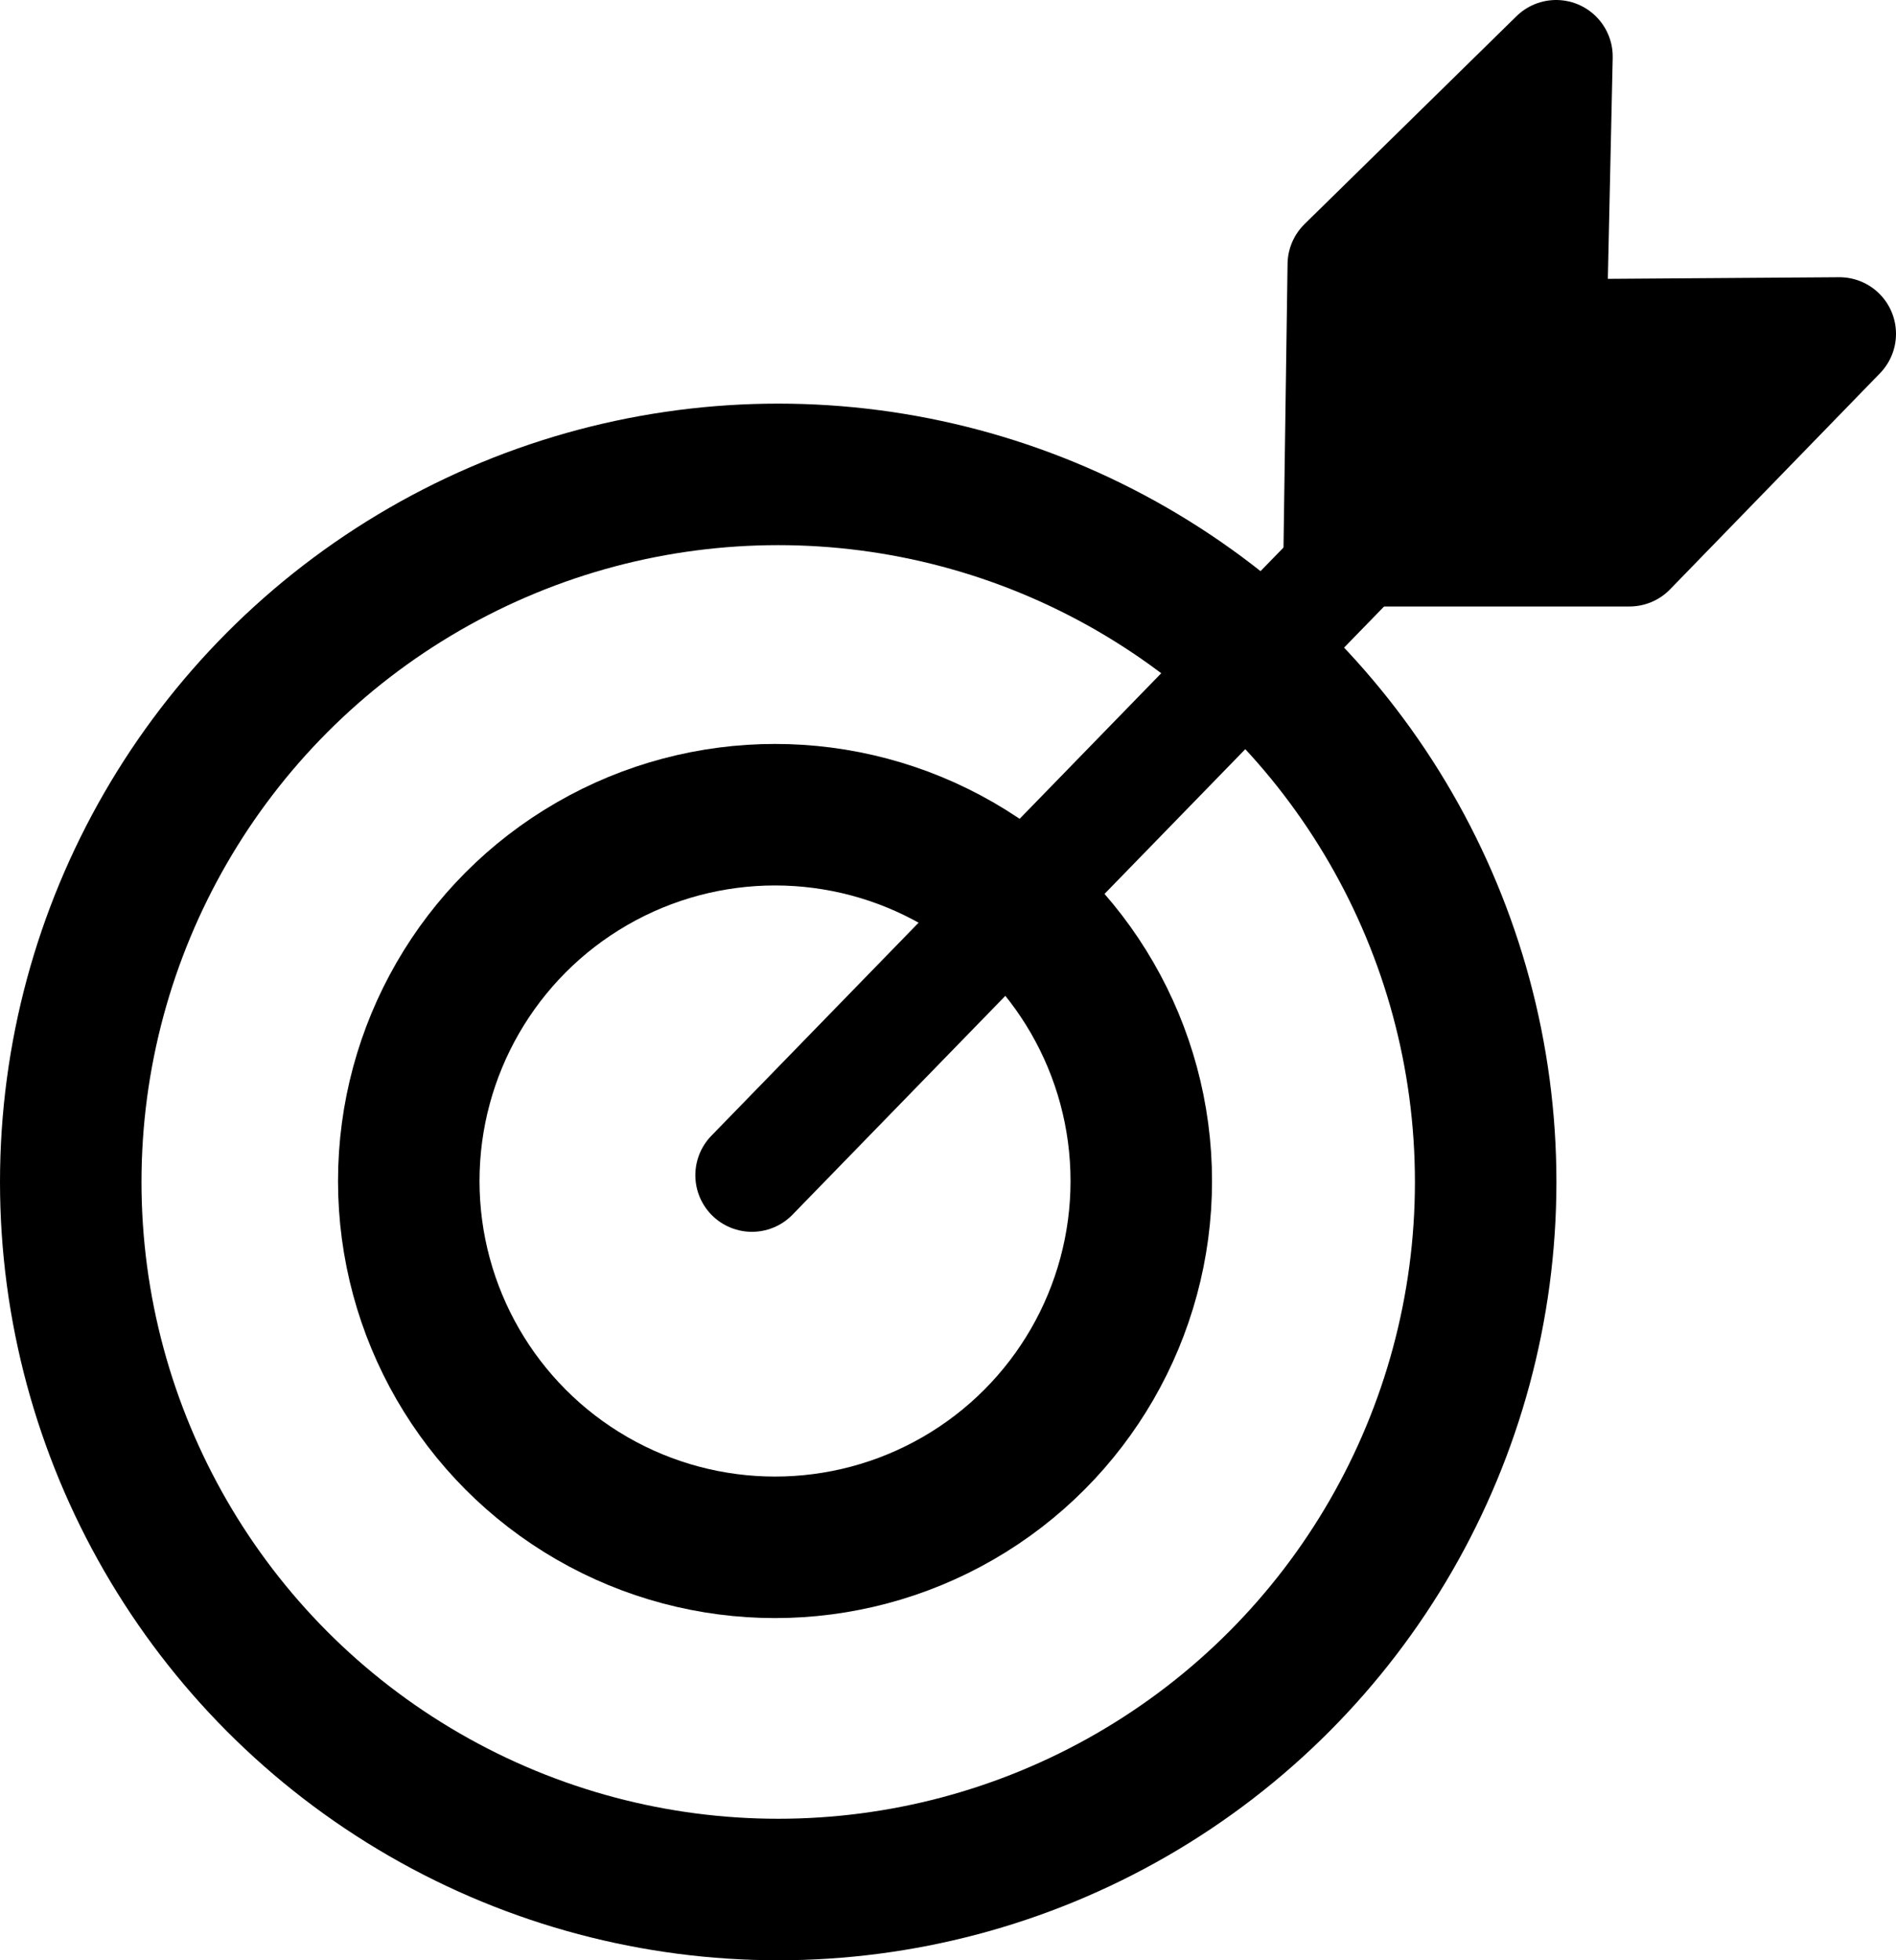 <svg
  width="134mm"
  height="138.521mm"
  viewBox="0 0 134 138.521"
  xmlns="http://www.w3.org/2000/svg">

  <g transform="translate(-3.093,-1.906)" fill="none" stroke="currentColor">
    <ellipse
      cx="57.868"
      cy="85.362"
      rx="25.885"
      ry="25.885"
      stroke-width="10" />

    <circle
      cx="58.093"
      cy="85.428"
      r="50"
      stroke-width="10" />

    <path
      d="M 56.236,84.952 114.496,25.064"
      stroke-width="8"
      stroke-linecap="round" />

    <path
      d="M 97.803,40.763 98.091,20.598 113.072,5.906 112.639,25.639 133.093,25.495 118.257,40.763 Z"
      fill="currentColor"
      stroke="currentColor"
      stroke-width="8"
      stroke-linecap="round"
      stroke-linejoin="round" />
  </g>
</svg>
